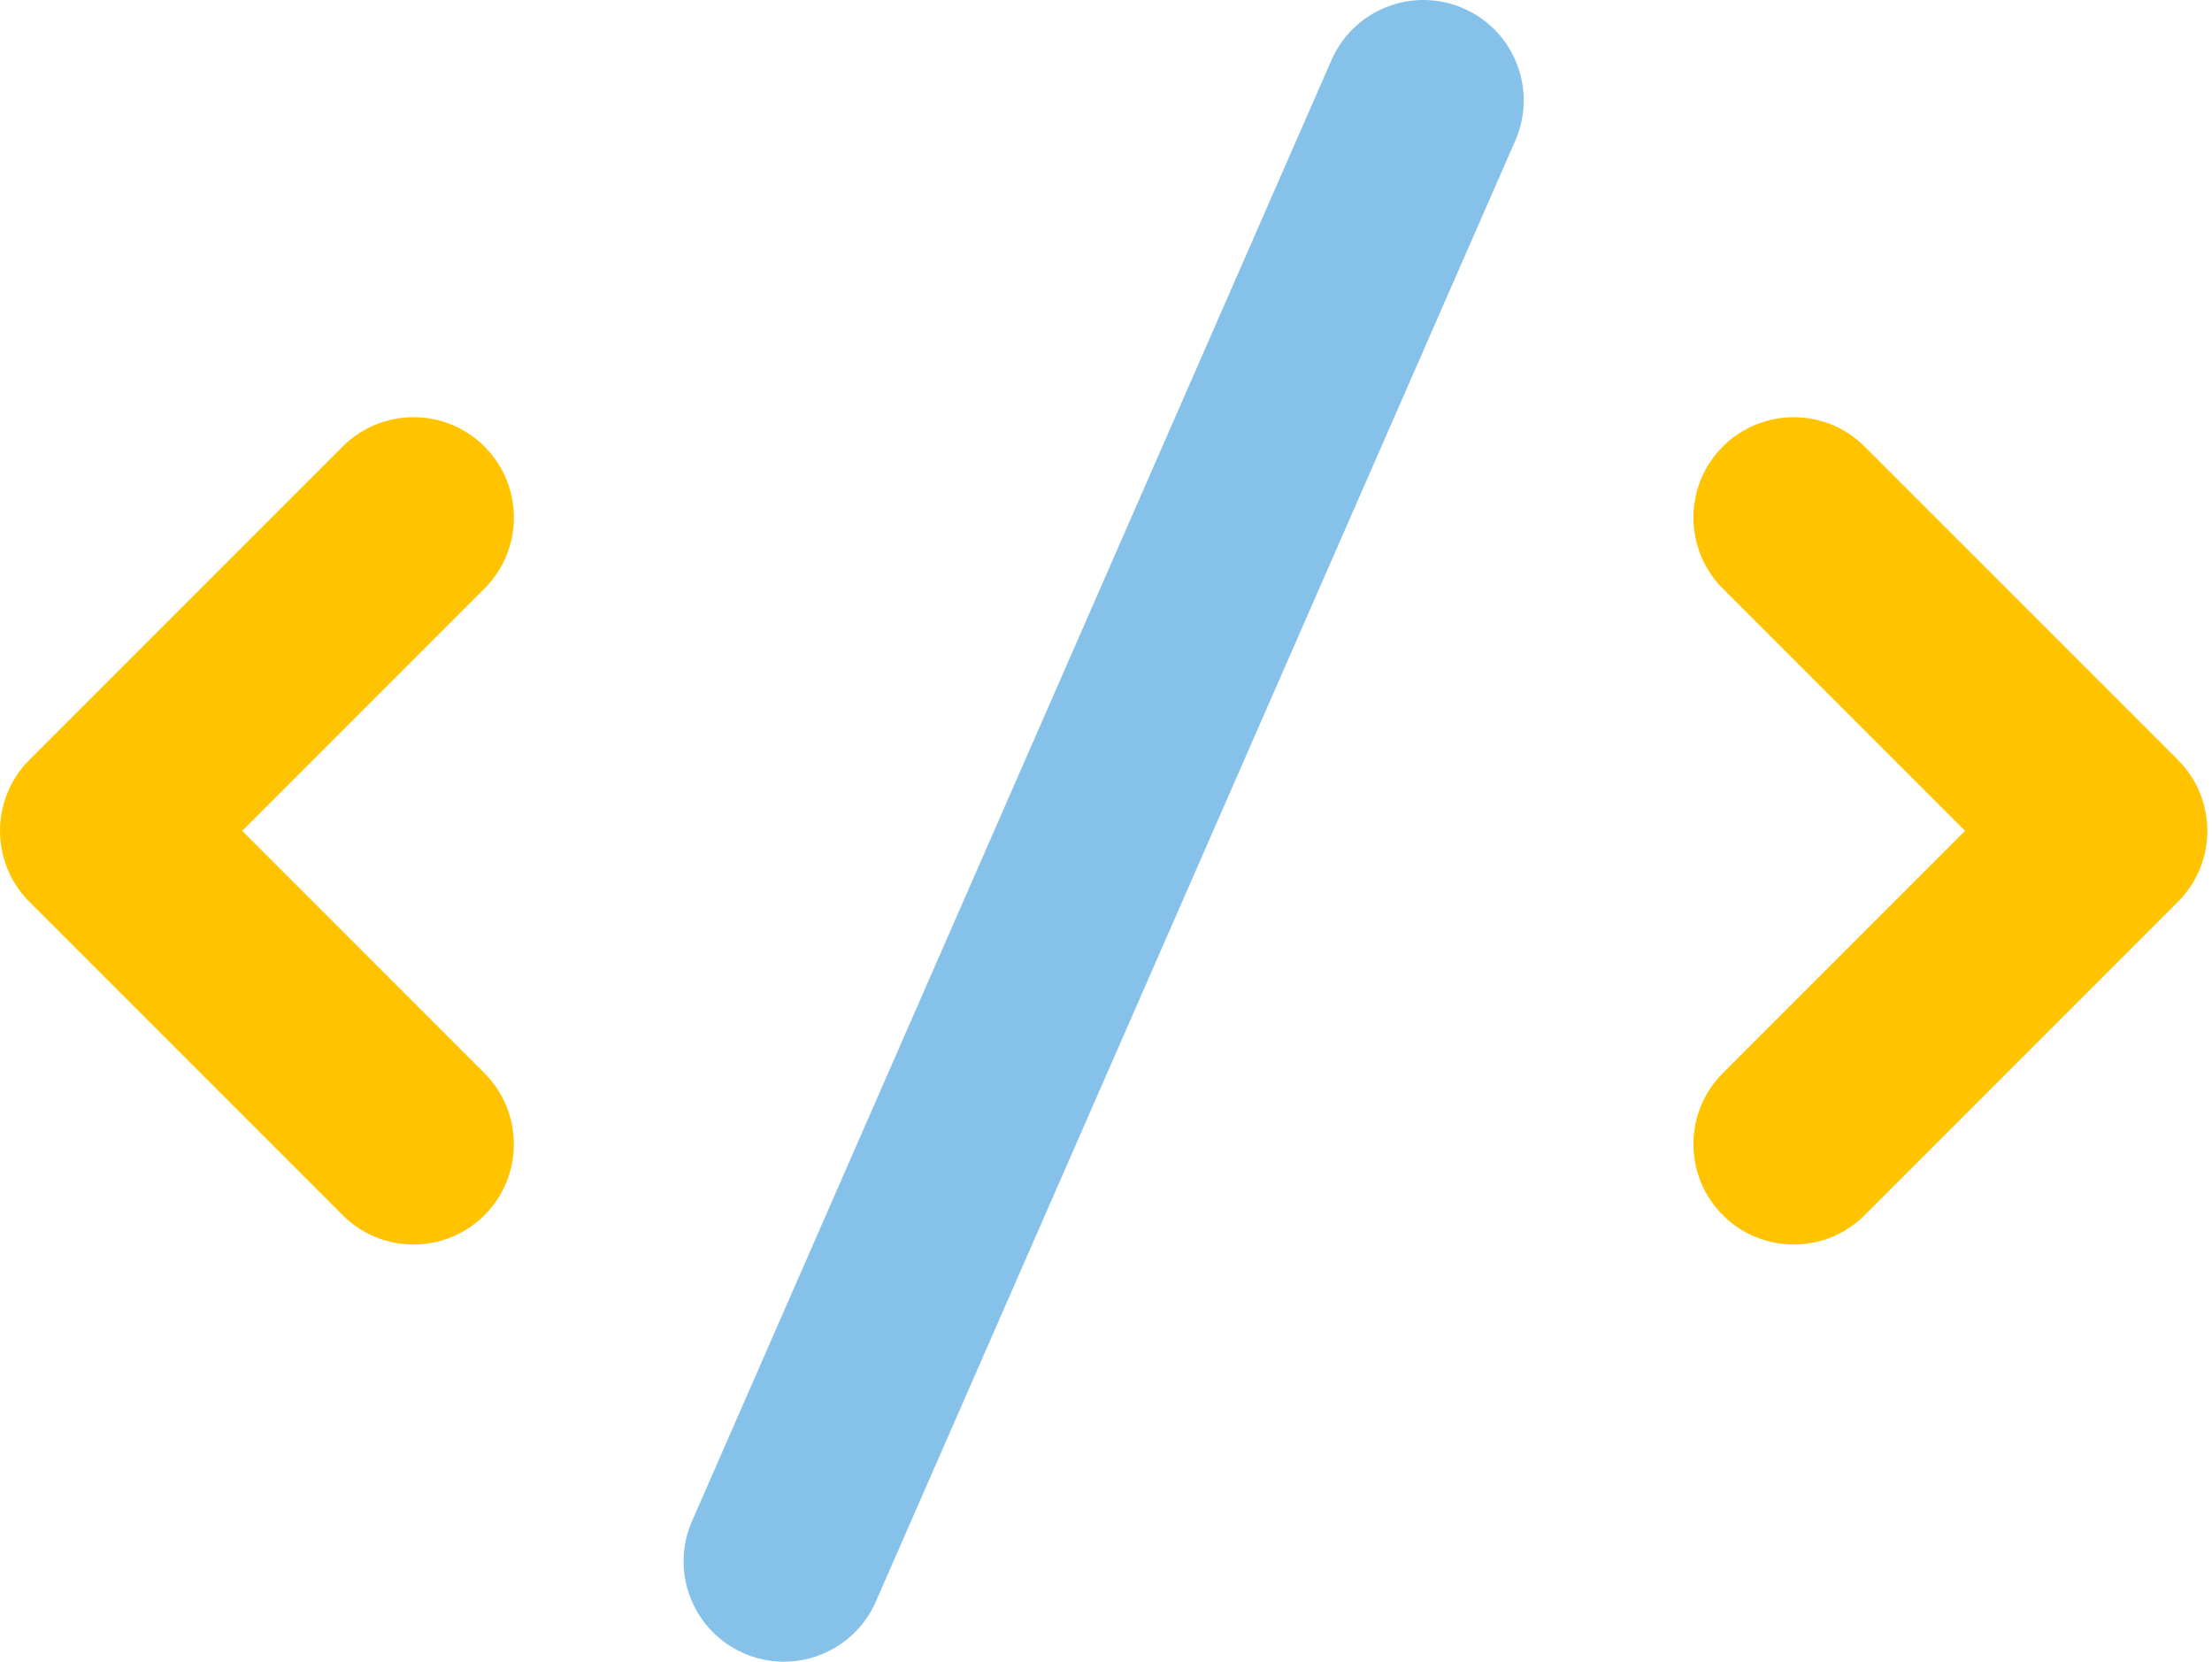 <svg xmlns="http://www.w3.org/2000/svg" viewBox="65 186.932 128 96.136" width="128" height="96.136">
  <g fill="none" fill-rule="none" stroke="none" stroke-width="1" stroke-linecap="butt" stroke-linejoin="miter" stroke-miterlimit="10" stroke-dasharray="" stroke-dashoffset="0" font-family="none" font-weight="none" font-size="none" text-anchor="none" style="mix-blend-mode: normal">
    <g data-paper-data='{"isGlobalGroup":true,"bounds":{"x":65,"y":186.93181205455323,"width":128,"height":96.13584104219979}}'>
      <g fill-rule="evenodd">
        <g>
          <path d="M149.693,187.421c-2.936,-1.286 -6.361,0.052 -7.646,2.99l-37.002,84.522c-1.286,2.936 0.052,6.361 2.99,7.646c2.936,1.286 6.361,-0.052 7.647,-2.99l37.002,-84.522c1.286,-2.936 -0.053,-6.361 -2.991,-7.646z" fill="#85c1e9" />
          <path d="M93.037,212.769c-2.267,-2.268 -5.944,-2.268 -8.21,0l-18.125,18.124l-0.001,0.001c-1.133,1.134 -1.7,2.62 -1.7,4.106c0,1.486 0.568,2.972 1.7,4.106l18.125,18.126c2.267,2.268 5.942,2.268 8.21,0c2.267,-2.268 2.267,-5.944 0,-8.21l-14.019,-14.022l14.02,-14.02c2.267,-2.267 2.267,-5.944 0,-8.211z" fill="#ffc300" />
          <path d="M172.902,212.769l18.126,18.125c1.134,1.134 1.702,2.62 1.702,4.106c0,1.486 -0.568,2.972 -1.702,4.104l-18.126,18.127c-2.268,2.268 -5.944,2.268 -8.21,0c-2.267,-2.267 -2.267,-5.943 0,-8.211l14.02,-14.02l-14.02,-14.02c-2.267,-2.267 -2.267,-5.943 0,-8.211c2.266,-2.266 5.942,-2.266 8.21,0z" fill="#ffc300" />
        </g>
      </g>
    </g>
  </g>
</svg>
